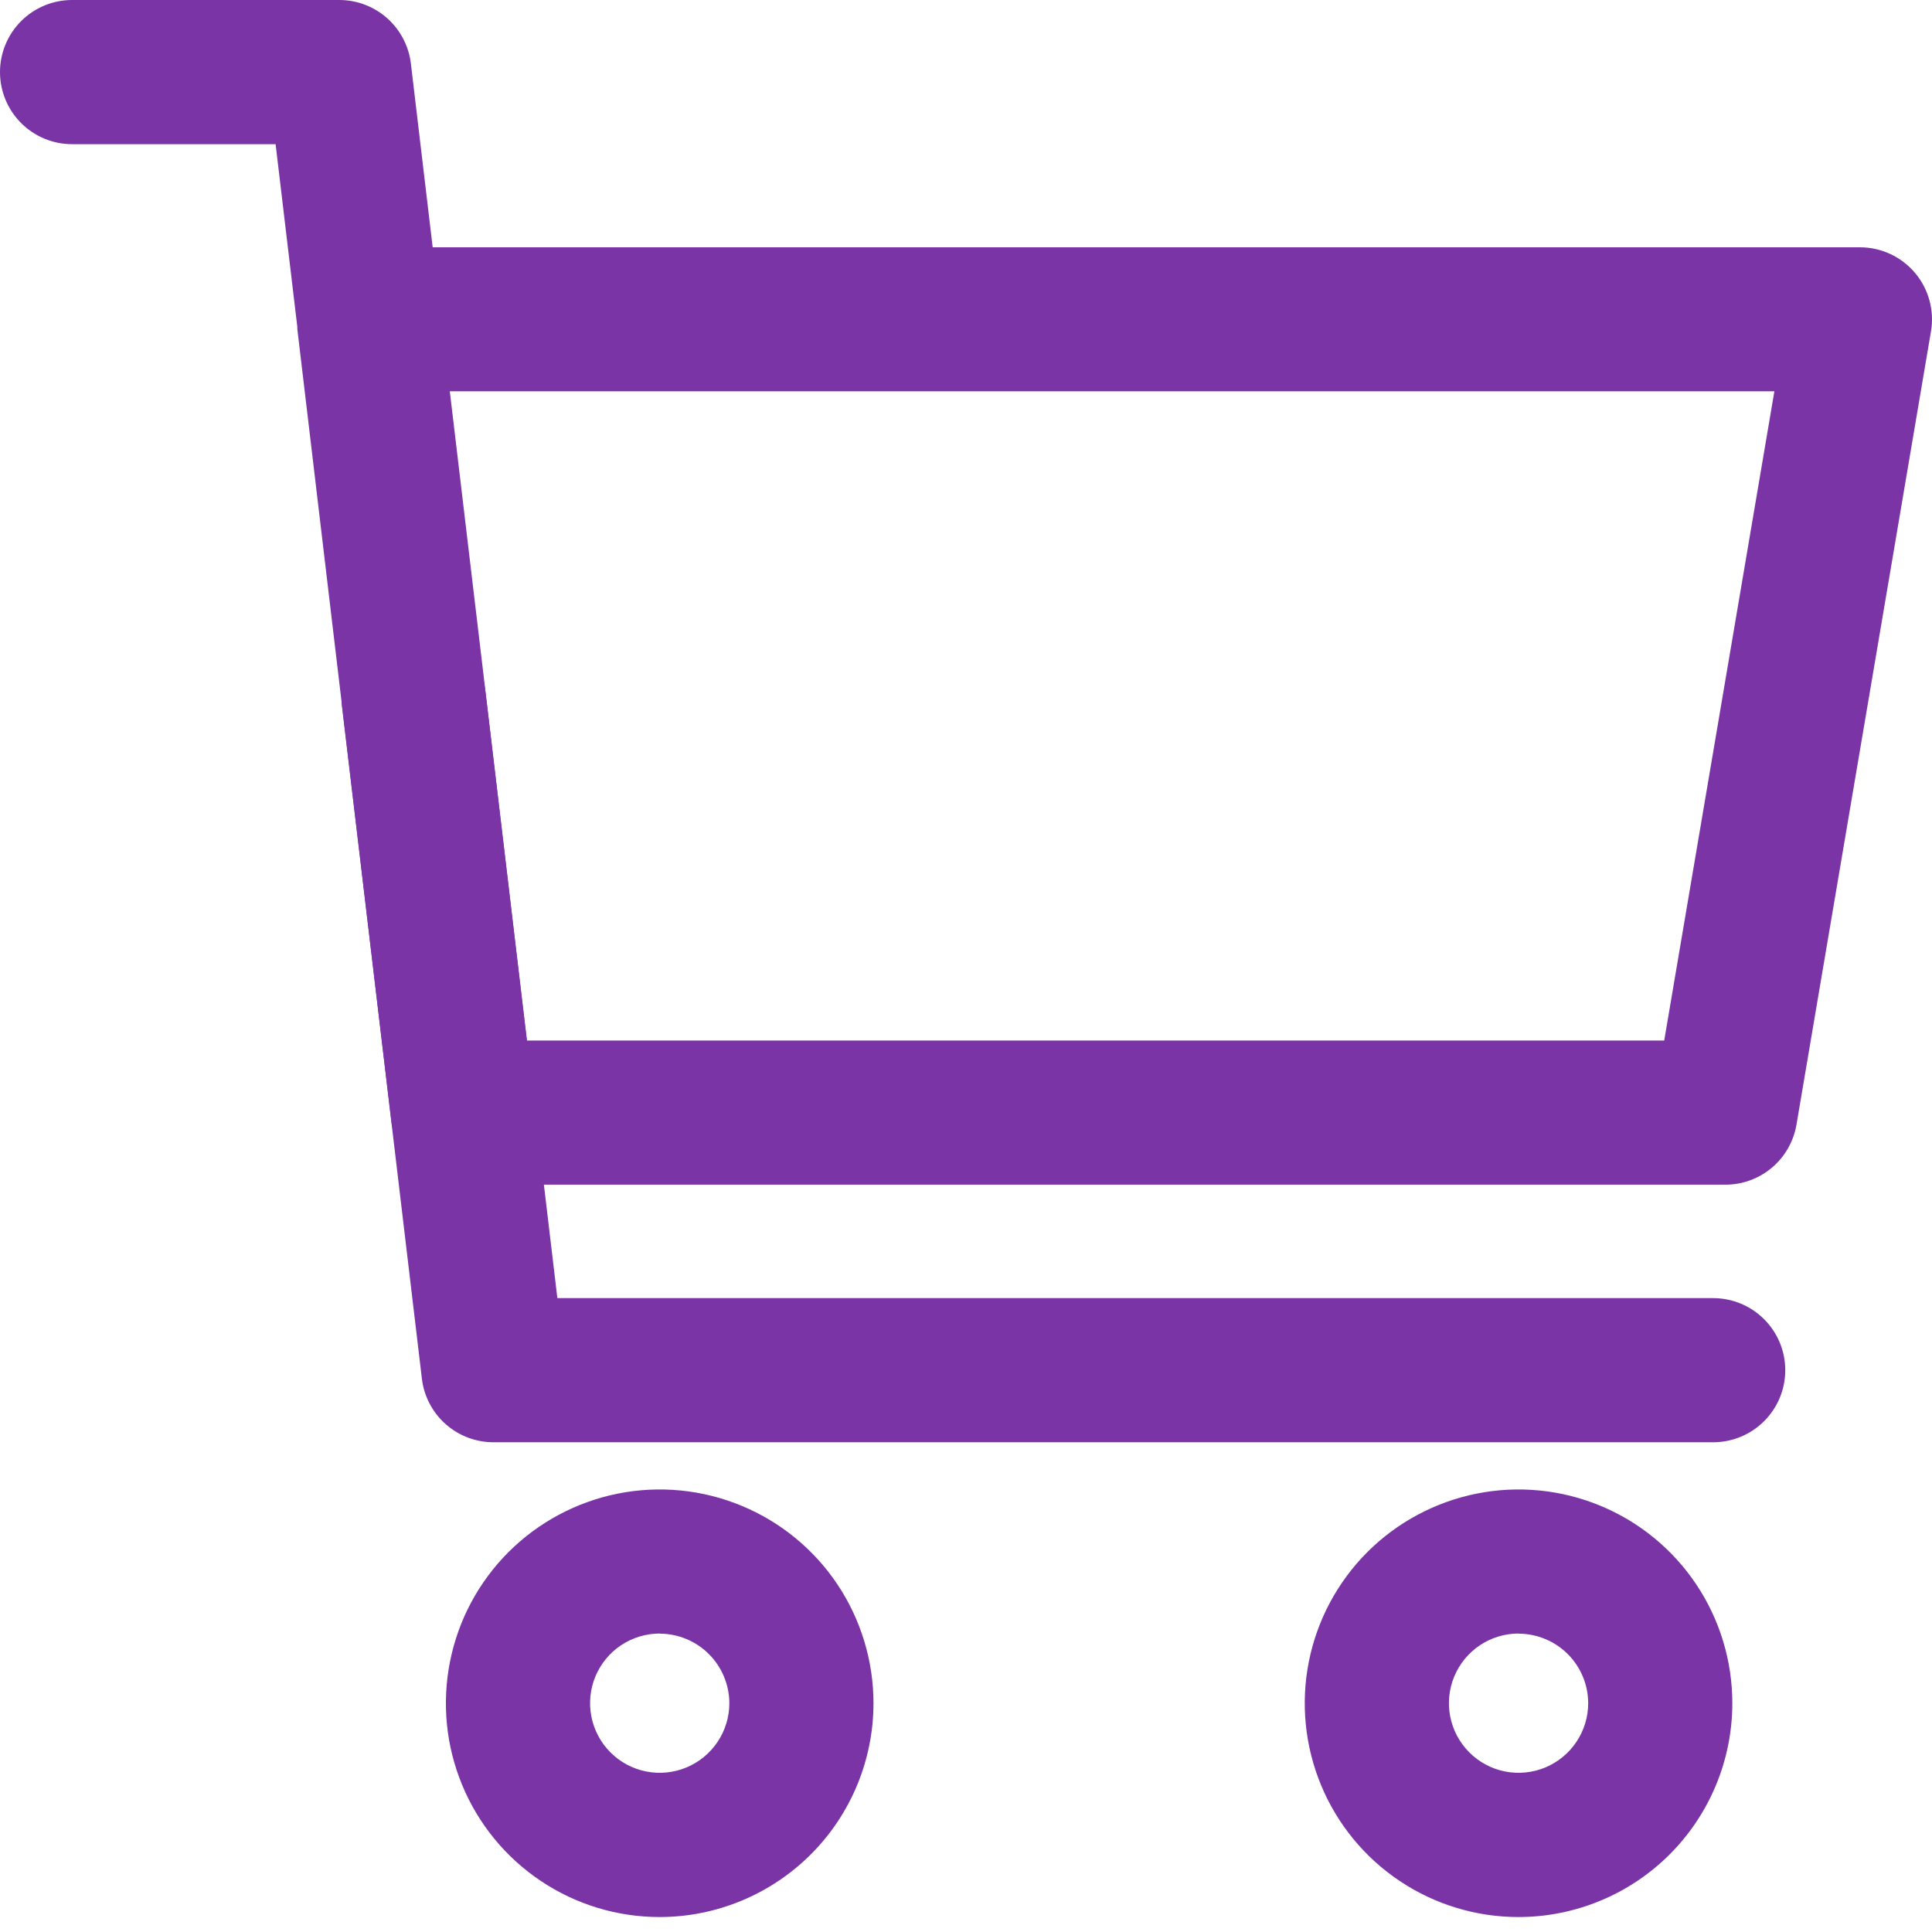 <svg width="43" height="43" viewBox="0 0 43 43" fill="none" xmlns="http://www.w3.org/2000/svg">
<path d="M38.395 26.367H10.303C9.91 26.367 9.531 26.223 9.238 25.962C8.944 25.702 8.757 25.342 8.71 24.952L6.617 7.319C6.617 7.304 6.617 7.289 6.617 7.273L6.134 3.209H1.604C1.179 3.209 0.771 3.04 0.47 2.739C0.169 2.438 0 2.03 0 1.604C0 1.179 0.169 0.771 0.47 0.47C0.771 0.169 1.179 8.20904e-08 1.604 8.20904e-08H7.551C7.944 -0 8.323 0.144 8.617 0.405C8.91 0.665 9.098 1.025 9.145 1.415L9.63 5.504H41.395C41.629 5.504 41.86 5.555 42.071 5.653C42.283 5.751 42.471 5.895 42.621 6.073C42.772 6.251 42.882 6.46 42.943 6.685C43.005 6.911 43.016 7.146 42.977 7.377L39.983 25.035C39.918 25.409 39.724 25.748 39.433 25.992C39.142 26.236 38.775 26.369 38.395 26.367ZM11.729 23.159H37.04L39.492 8.709H10.011L11.729 23.159Z" fill="#7A34A6"/>
<path d="M38.129 32.1H10.983C10.591 32.1 10.211 31.956 9.918 31.696C9.624 31.435 9.436 31.075 9.39 30.685L7.614 15.745C7.588 15.535 7.604 15.322 7.66 15.119C7.717 14.915 7.813 14.724 7.943 14.558C8.074 14.392 8.236 14.252 8.42 14.149C8.604 14.045 8.807 13.979 9.017 13.954C9.227 13.929 9.44 13.946 9.643 14.004C9.847 14.061 10.037 14.158 10.202 14.29C10.368 14.421 10.506 14.583 10.609 14.768C10.711 14.953 10.777 15.156 10.8 15.366L12.405 28.892H38.129C38.555 28.892 38.963 29.061 39.264 29.362C39.565 29.663 39.734 30.07 39.734 30.496C39.734 30.922 39.565 31.33 39.264 31.63C38.963 31.931 38.555 32.1 38.129 32.1Z" fill="#7A34A6"/>
<path d="M33.799 42.667C32.858 42.668 31.938 42.389 31.155 41.866C30.372 41.343 29.762 40.6 29.402 39.73C29.042 38.861 28.947 37.904 29.131 36.981C29.314 36.058 29.768 35.21 30.433 34.544C31.099 33.879 31.947 33.426 32.87 33.242C33.793 33.058 34.75 33.153 35.619 33.513C36.489 33.873 37.232 34.483 37.755 35.266C38.278 36.049 38.556 36.969 38.556 37.91C38.555 39.171 38.053 40.381 37.161 41.273C36.27 42.164 35.06 42.666 33.799 42.667ZM33.799 36.357C33.492 36.357 33.193 36.448 32.938 36.618C32.683 36.788 32.484 37.03 32.367 37.313C32.249 37.596 32.218 37.908 32.278 38.209C32.337 38.509 32.485 38.785 32.702 39.002C32.918 39.219 33.194 39.367 33.495 39.427C33.796 39.487 34.108 39.456 34.391 39.339C34.674 39.221 34.916 39.023 35.086 38.768C35.257 38.513 35.348 38.213 35.348 37.907C35.347 37.497 35.183 37.104 34.893 36.814C34.602 36.524 34.209 36.361 33.799 36.36V36.357Z" fill="#7A34A6"/>
<path d="M14.684 42.667C13.743 42.668 12.822 42.389 12.04 41.866C11.257 41.343 10.647 40.6 10.287 39.73C9.926 38.861 9.832 37.904 10.016 36.981C10.199 36.058 10.652 35.21 11.318 34.544C11.984 33.879 12.832 33.426 13.755 33.242C14.678 33.058 15.635 33.153 16.504 33.513C17.374 33.873 18.117 34.483 18.64 35.266C19.162 36.049 19.441 36.969 19.441 37.91C19.44 39.171 18.938 40.381 18.046 41.273C17.154 42.164 15.945 42.666 14.684 42.667ZM14.684 36.357C14.377 36.357 14.078 36.448 13.822 36.618C13.568 36.788 13.369 37.03 13.251 37.313C13.134 37.596 13.103 37.908 13.163 38.209C13.222 38.509 13.37 38.785 13.586 39.002C13.803 39.219 14.079 39.367 14.38 39.427C14.681 39.487 14.992 39.456 15.275 39.339C15.559 39.221 15.801 39.023 15.971 38.768C16.142 38.513 16.233 38.213 16.233 37.907C16.231 37.497 16.068 37.104 15.777 36.814C15.487 36.524 15.094 36.361 14.684 36.36V36.357Z" fill="#7A34A6"/>
</svg>
